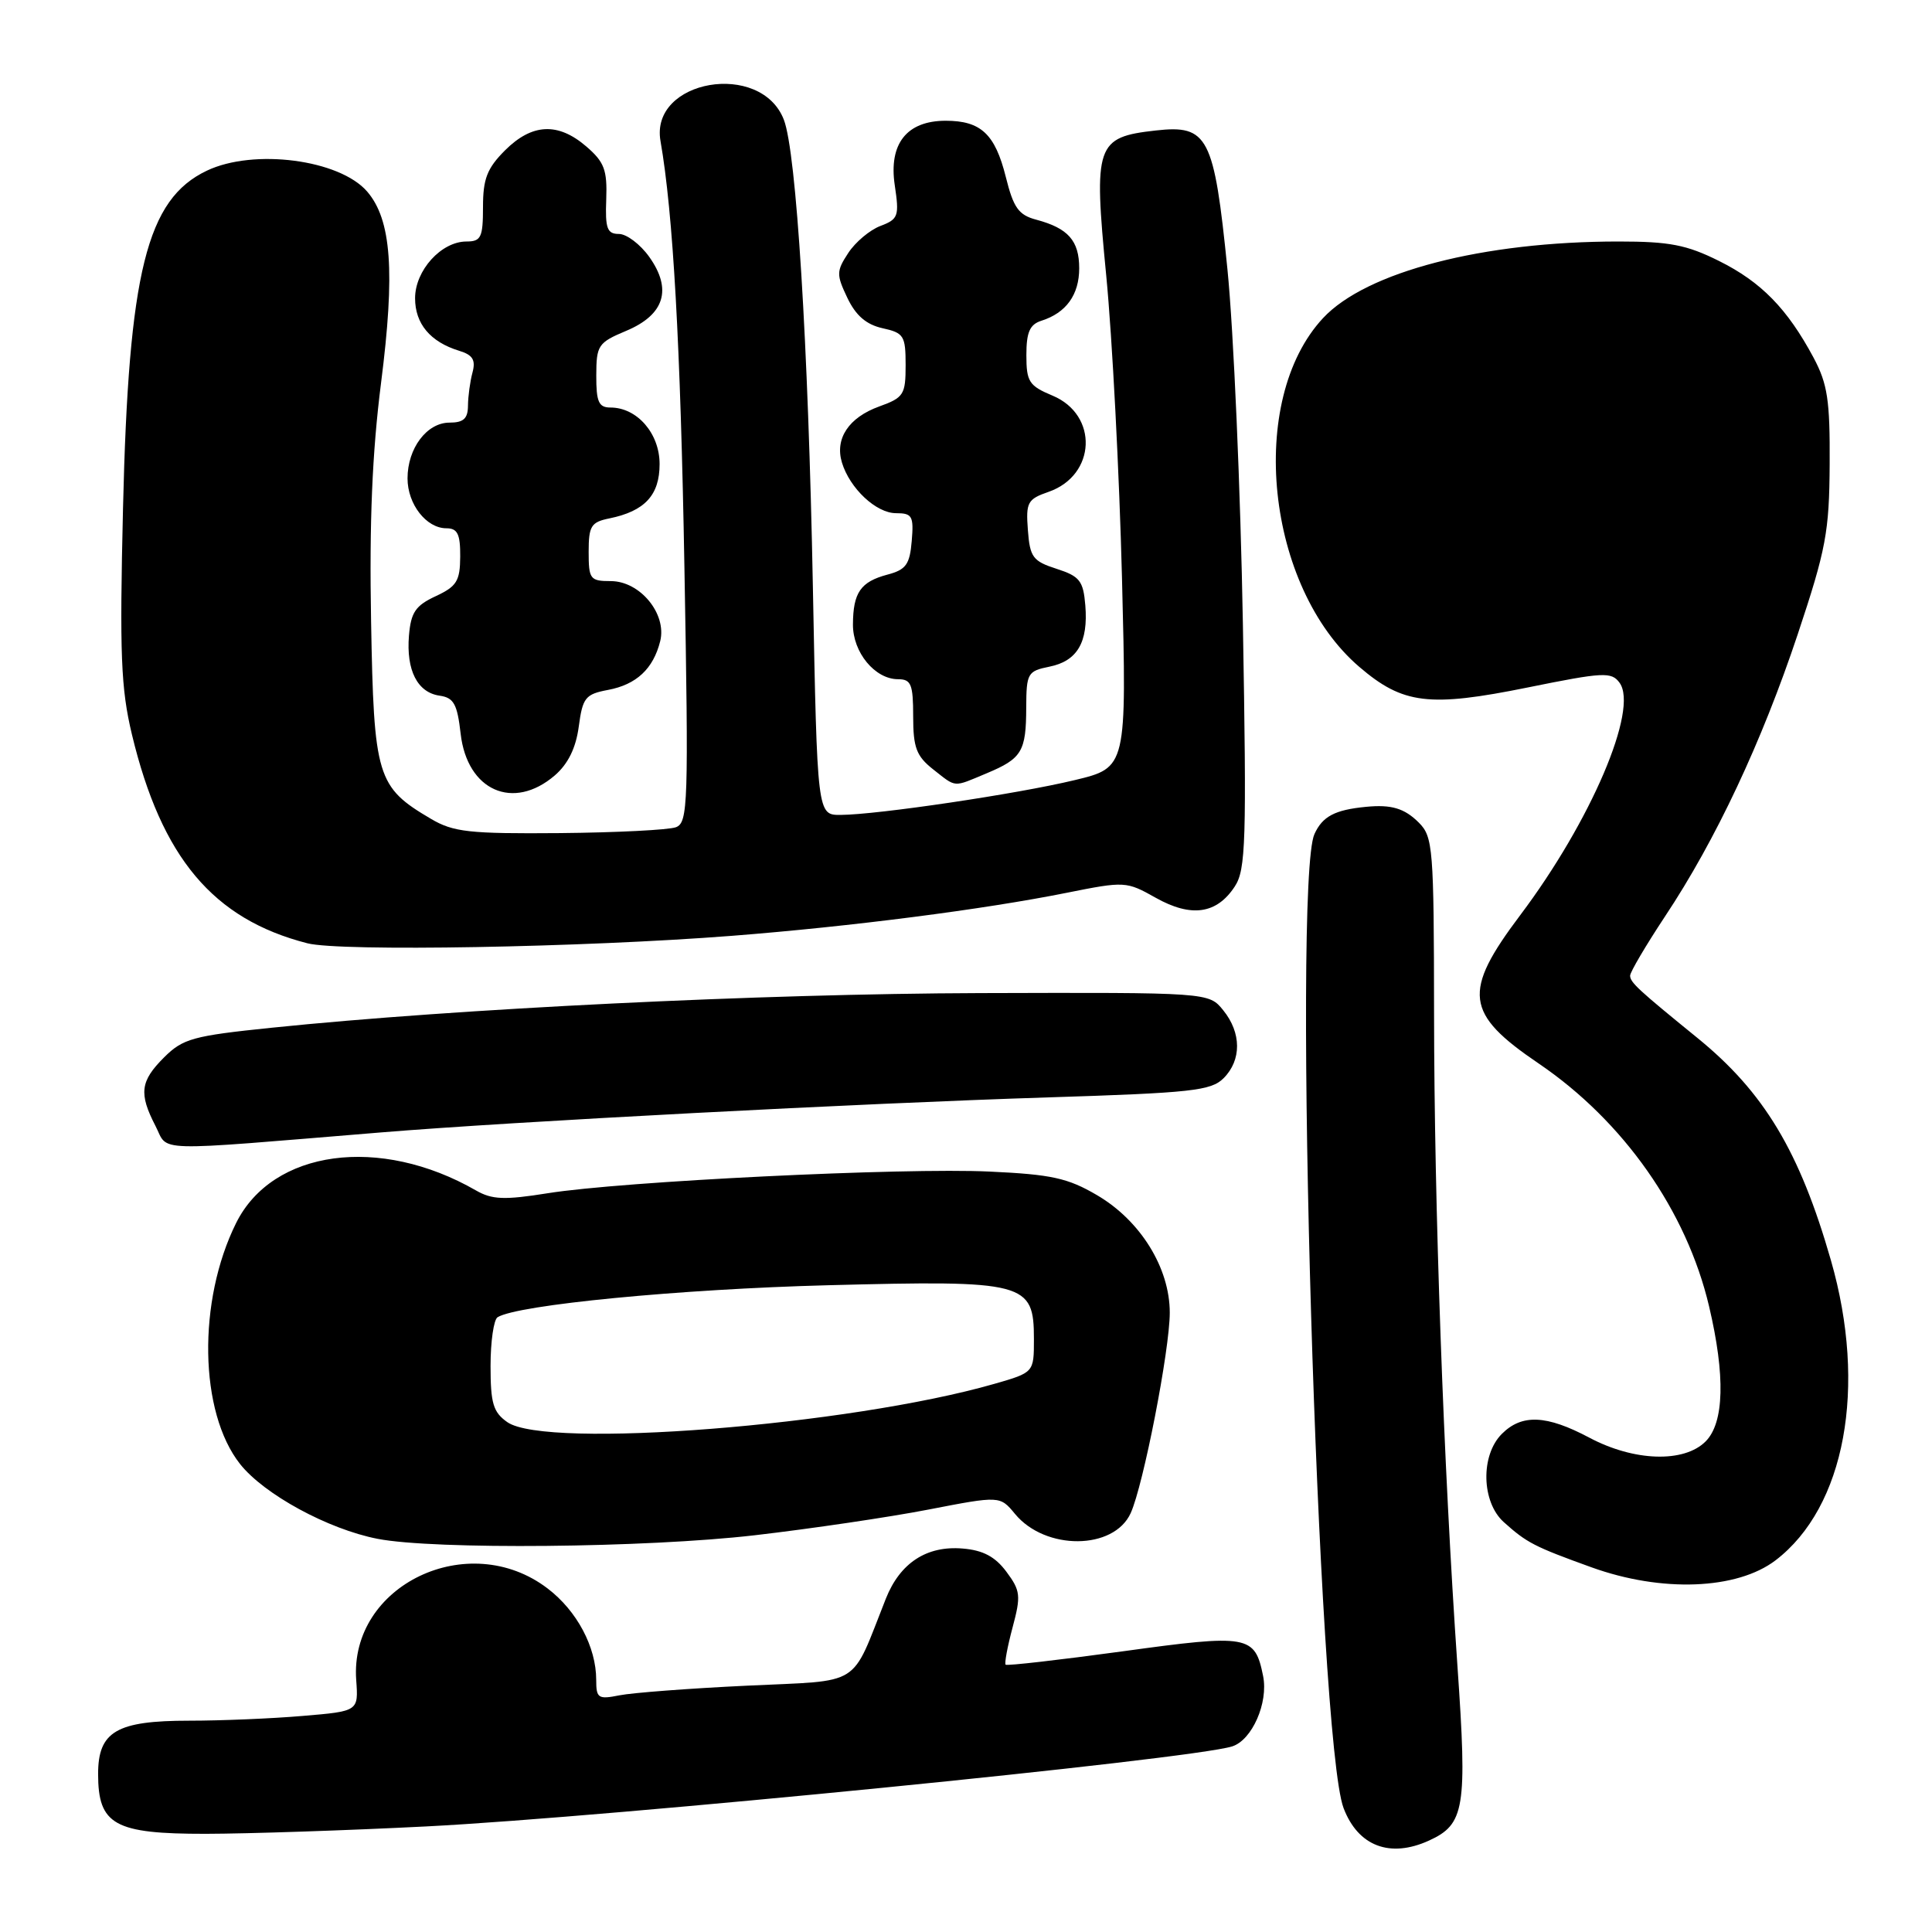 <?xml version="1.0" encoding="UTF-8" standalone="no"?>
<!DOCTYPE svg PUBLIC "-//W3C//DTD SVG 1.1//EN" "http://www.w3.org/Graphics/SVG/1.1/DTD/svg11.dtd" >
<svg xmlns="http://www.w3.org/2000/svg" xmlns:xlink="http://www.w3.org/1999/xlink" version="1.1" viewBox="0 0 256 256">
 <g >
 <path fill="currentColor"
d=" M 189.34 243.89 C 194.08 241.73 194.43 239.62 193.12 220.77 C 191.27 194.04 190.04 159.80 190.02 134.25 C 190.00 112.35 189.88 110.88 188.00 109.00 C 186.10 107.10 184.36 106.58 181.00 106.91 C 176.87 107.31 175.24 108.17 174.17 110.52 C 171.24 116.97 174.63 230.65 178.03 239.58 C 179.95 244.63 184.18 246.24 189.34 243.89 Z  M 56.50 242.01 C 80.83 240.77 157.77 233.13 163.26 231.41 C 165.90 230.58 168.08 225.64 167.37 222.09 C 166.28 216.66 165.45 216.51 148.76 218.81 C 140.40 219.95 133.42 220.75 133.25 220.58 C 133.08 220.41 133.49 218.19 134.17 215.65 C 135.30 211.44 135.22 210.77 133.35 208.26 C 131.87 206.27 130.26 205.41 127.57 205.19 C 122.80 204.78 119.26 207.09 117.38 211.83 C 112.65 223.74 114.43 222.62 98.99 223.36 C 91.37 223.72 83.76 224.30 82.07 224.64 C 79.26 225.20 79.00 225.03 79.00 222.59 C 79.00 218.24 76.45 213.44 72.56 210.48 C 62.08 202.48 46.29 210.04 47.20 222.62 C 47.50 226.75 47.50 226.75 40.10 227.37 C 36.03 227.72 29.27 228.00 25.07 228.00 C 15.45 228.00 13.00 229.43 13.00 235.06 C 13.00 241.80 15.16 243.00 27.25 242.99 C 32.89 242.98 46.05 242.54 56.50 242.01 Z  M 235.27 206.75 C 244.49 199.71 247.43 183.80 242.61 167.01 C 238.46 152.55 233.75 144.71 224.89 137.51 C 217.09 131.17 216.00 130.17 216.00 129.28 C 216.00 128.80 218.08 125.28 220.61 121.45 C 227.34 111.33 233.45 98.31 238.21 84.04 C 241.96 72.78 242.39 70.48 242.44 61.50 C 242.49 53.03 242.16 50.87 240.30 47.38 C 236.83 40.91 233.37 37.36 227.78 34.58 C 223.49 32.44 221.21 32.00 214.47 32.00 C 196.50 32.00 181.03 36.01 175.31 42.15 C 165.18 53.03 167.75 77.78 180.12 88.37 C 185.90 93.32 189.36 93.74 202.45 91.09 C 212.46 89.06 213.53 89.00 214.60 90.47 C 217.15 93.96 210.81 108.81 201.44 121.26 C 193.76 131.46 194.11 134.29 203.87 140.91 C 215.13 148.56 223.48 160.45 226.46 173.09 C 228.63 182.29 228.47 188.53 226.00 191.00 C 223.14 193.86 216.52 193.65 210.60 190.50 C 204.91 187.48 201.66 187.34 199.00 190.00 C 196.16 192.84 196.30 199.02 199.25 201.68 C 202.31 204.43 203.27 204.93 210.89 207.68 C 220.18 211.03 230.15 210.65 235.27 206.75 Z  M 100.00 203.43 C 107.42 202.57 117.78 201.04 123.00 200.03 C 132.50 198.19 132.50 198.19 134.50 200.61 C 138.52 205.47 147.58 205.41 149.82 200.50 C 151.50 196.81 155.00 178.87 155.00 173.93 C 155.00 168.01 151.12 161.74 145.37 158.37 C 141.49 156.09 139.32 155.62 131.14 155.24 C 119.72 154.70 82.44 156.53 72.57 158.11 C 66.81 159.03 65.20 158.96 63.07 157.74 C 50.32 150.41 36.12 152.34 31.29 162.05 C 26.15 172.39 26.39 187.13 31.81 193.99 C 34.99 198.01 43.46 202.62 50.02 203.90 C 57.48 205.36 85.62 205.10 100.00 203.43 Z  M 50.50 150.05 C 67.98 148.61 114.20 146.19 138.88 145.41 C 157.89 144.81 160.47 144.53 162.13 142.87 C 164.53 140.47 164.51 136.85 162.08 133.86 C 160.17 131.50 160.17 131.50 129.83 131.59 C 100.85 131.68 60.62 133.64 36.00 136.18 C 25.59 137.25 24.24 137.62 21.75 140.10 C 18.58 143.26 18.38 144.89 20.60 149.19 C 22.40 152.67 19.56 152.59 50.50 150.05 Z  M 97.00 124.00 C 112.82 122.76 130.32 120.51 141.34 118.30 C 149.04 116.76 149.25 116.77 153.14 118.96 C 157.84 121.60 161.22 121.12 163.61 117.47 C 165.08 115.24 165.19 111.52 164.69 82.73 C 164.38 65.01 163.46 43.82 162.64 35.66 C 160.87 18.06 160.07 16.51 153.14 17.29 C 145.22 18.18 144.89 19.14 146.58 36.50 C 147.38 44.75 148.32 62.80 148.67 76.61 C 149.30 101.71 149.30 101.71 142.40 103.37 C 134.82 105.20 116.29 107.95 111.39 107.98 C 108.29 108.00 108.29 108.00 107.71 77.75 C 107.10 45.55 105.52 20.18 103.87 15.88 C 100.85 8.00 86.09 10.54 87.52 18.69 C 89.19 28.25 90.17 45.61 90.69 75.23 C 91.25 106.53 91.17 109.00 89.57 109.61 C 88.62 109.97 81.70 110.32 74.17 110.39 C 62.17 110.49 60.08 110.26 57.10 108.50 C 49.93 104.28 49.54 102.97 49.17 82.31 C 48.93 69.19 49.32 59.96 50.49 50.75 C 52.37 36.01 51.87 29.12 48.65 25.38 C 44.99 21.14 33.63 19.66 27.42 22.61 C 19.43 26.40 17.04 36.02 16.30 67.32 C 15.84 86.74 16.02 91.20 17.48 97.32 C 21.40 113.65 28.24 121.79 40.73 124.99 C 45.10 126.11 77.24 125.54 97.00 124.00 Z  M 73.51 102.75 C 75.27 101.23 76.31 99.12 76.69 96.27 C 77.20 92.44 77.57 91.98 80.56 91.42 C 84.33 90.71 86.56 88.63 87.48 84.96 C 88.38 81.34 84.81 77.00 80.93 77.00 C 78.19 77.00 78.00 76.74 78.00 73.12 C 78.00 69.70 78.32 69.18 80.75 68.69 C 85.44 67.73 87.40 65.61 87.40 61.49 C 87.40 57.43 84.42 54.00 80.89 54.00 C 79.33 54.00 79.00 53.25 79.01 49.75 C 79.02 45.75 79.25 45.40 82.97 43.84 C 88.05 41.71 89.10 38.35 86.03 34.04 C 84.84 32.37 83.03 31.00 82.01 31.00 C 80.45 31.00 80.18 30.28 80.33 26.41 C 80.47 22.52 80.08 21.47 77.69 19.41 C 73.94 16.18 70.50 16.35 66.92 19.92 C 64.54 22.30 64.00 23.70 64.00 27.42 C 64.00 31.46 63.74 32.00 61.81 32.00 C 58.47 32.00 55.00 35.83 55.00 39.52 C 55.00 42.90 57.02 45.31 60.84 46.48 C 62.64 47.03 63.05 47.69 62.61 49.35 C 62.29 50.53 62.02 52.51 62.01 53.75 C 62.00 55.47 61.42 56.00 59.56 56.00 C 56.56 56.00 54.00 59.40 54.00 63.39 C 54.00 66.81 56.49 70.00 59.15 70.00 C 60.62 70.00 61.00 70.76 60.98 73.75 C 60.96 76.99 60.52 77.70 57.73 79.00 C 55.06 80.24 54.45 81.14 54.19 84.21 C 53.81 88.82 55.31 91.76 58.25 92.18 C 60.13 92.45 60.59 93.28 61.04 97.24 C 61.91 104.77 68.01 107.47 73.51 102.75 Z  M 130.75 102.46 C 135.41 100.51 135.97 99.58 135.98 93.72 C 136.00 89.21 136.17 88.92 139.04 88.34 C 142.75 87.60 144.21 85.10 143.81 80.21 C 143.54 76.96 143.07 76.36 140.00 75.37 C 136.86 74.36 136.47 73.84 136.20 70.24 C 135.92 66.56 136.15 66.14 138.95 65.17 C 145.25 62.97 145.57 54.97 139.46 52.42 C 136.35 51.12 136.00 50.58 136.00 47.05 C 136.00 44.02 136.45 42.99 137.99 42.50 C 141.27 41.46 143.00 39.06 143.00 35.55 C 143.00 31.89 141.54 30.24 137.31 29.11 C 134.97 28.49 134.29 27.54 133.27 23.43 C 131.85 17.76 129.97 16.00 125.31 16.00 C 120.15 16.00 117.74 19.05 118.56 24.54 C 119.17 28.64 119.04 29.04 116.66 29.94 C 115.26 30.47 113.34 32.08 112.40 33.52 C 110.82 35.93 110.81 36.38 112.28 39.47 C 113.40 41.82 114.79 43.01 116.94 43.49 C 119.76 44.11 120.00 44.48 120.00 48.38 C 120.00 52.29 119.75 52.69 116.50 53.86 C 112.46 55.32 110.60 58.12 111.56 61.29 C 112.60 64.72 116.10 68.00 118.73 68.00 C 120.87 68.00 121.09 68.38 120.81 71.68 C 120.55 74.80 120.05 75.49 117.59 76.14 C 114.03 77.09 113.04 78.52 113.02 82.75 C 113.00 86.44 115.93 90.00 119.00 90.00 C 120.73 90.00 121.00 90.67 121.00 94.93 C 121.00 99.06 121.43 100.19 123.63 101.93 C 126.78 104.40 126.21 104.36 130.75 102.46 Z  M 67.22 188.44 C 65.35 187.13 65.00 185.95 65.00 181.00 C 65.00 177.77 65.42 174.86 65.93 174.54 C 68.60 172.89 90.11 170.81 109.72 170.30 C 135.93 169.62 137.00 169.90 137.00 177.45 C 137.00 181.86 137.00 181.86 131.75 183.37 C 112.52 188.89 72.37 192.05 67.22 188.44 Z "/>
</g>
</svg>